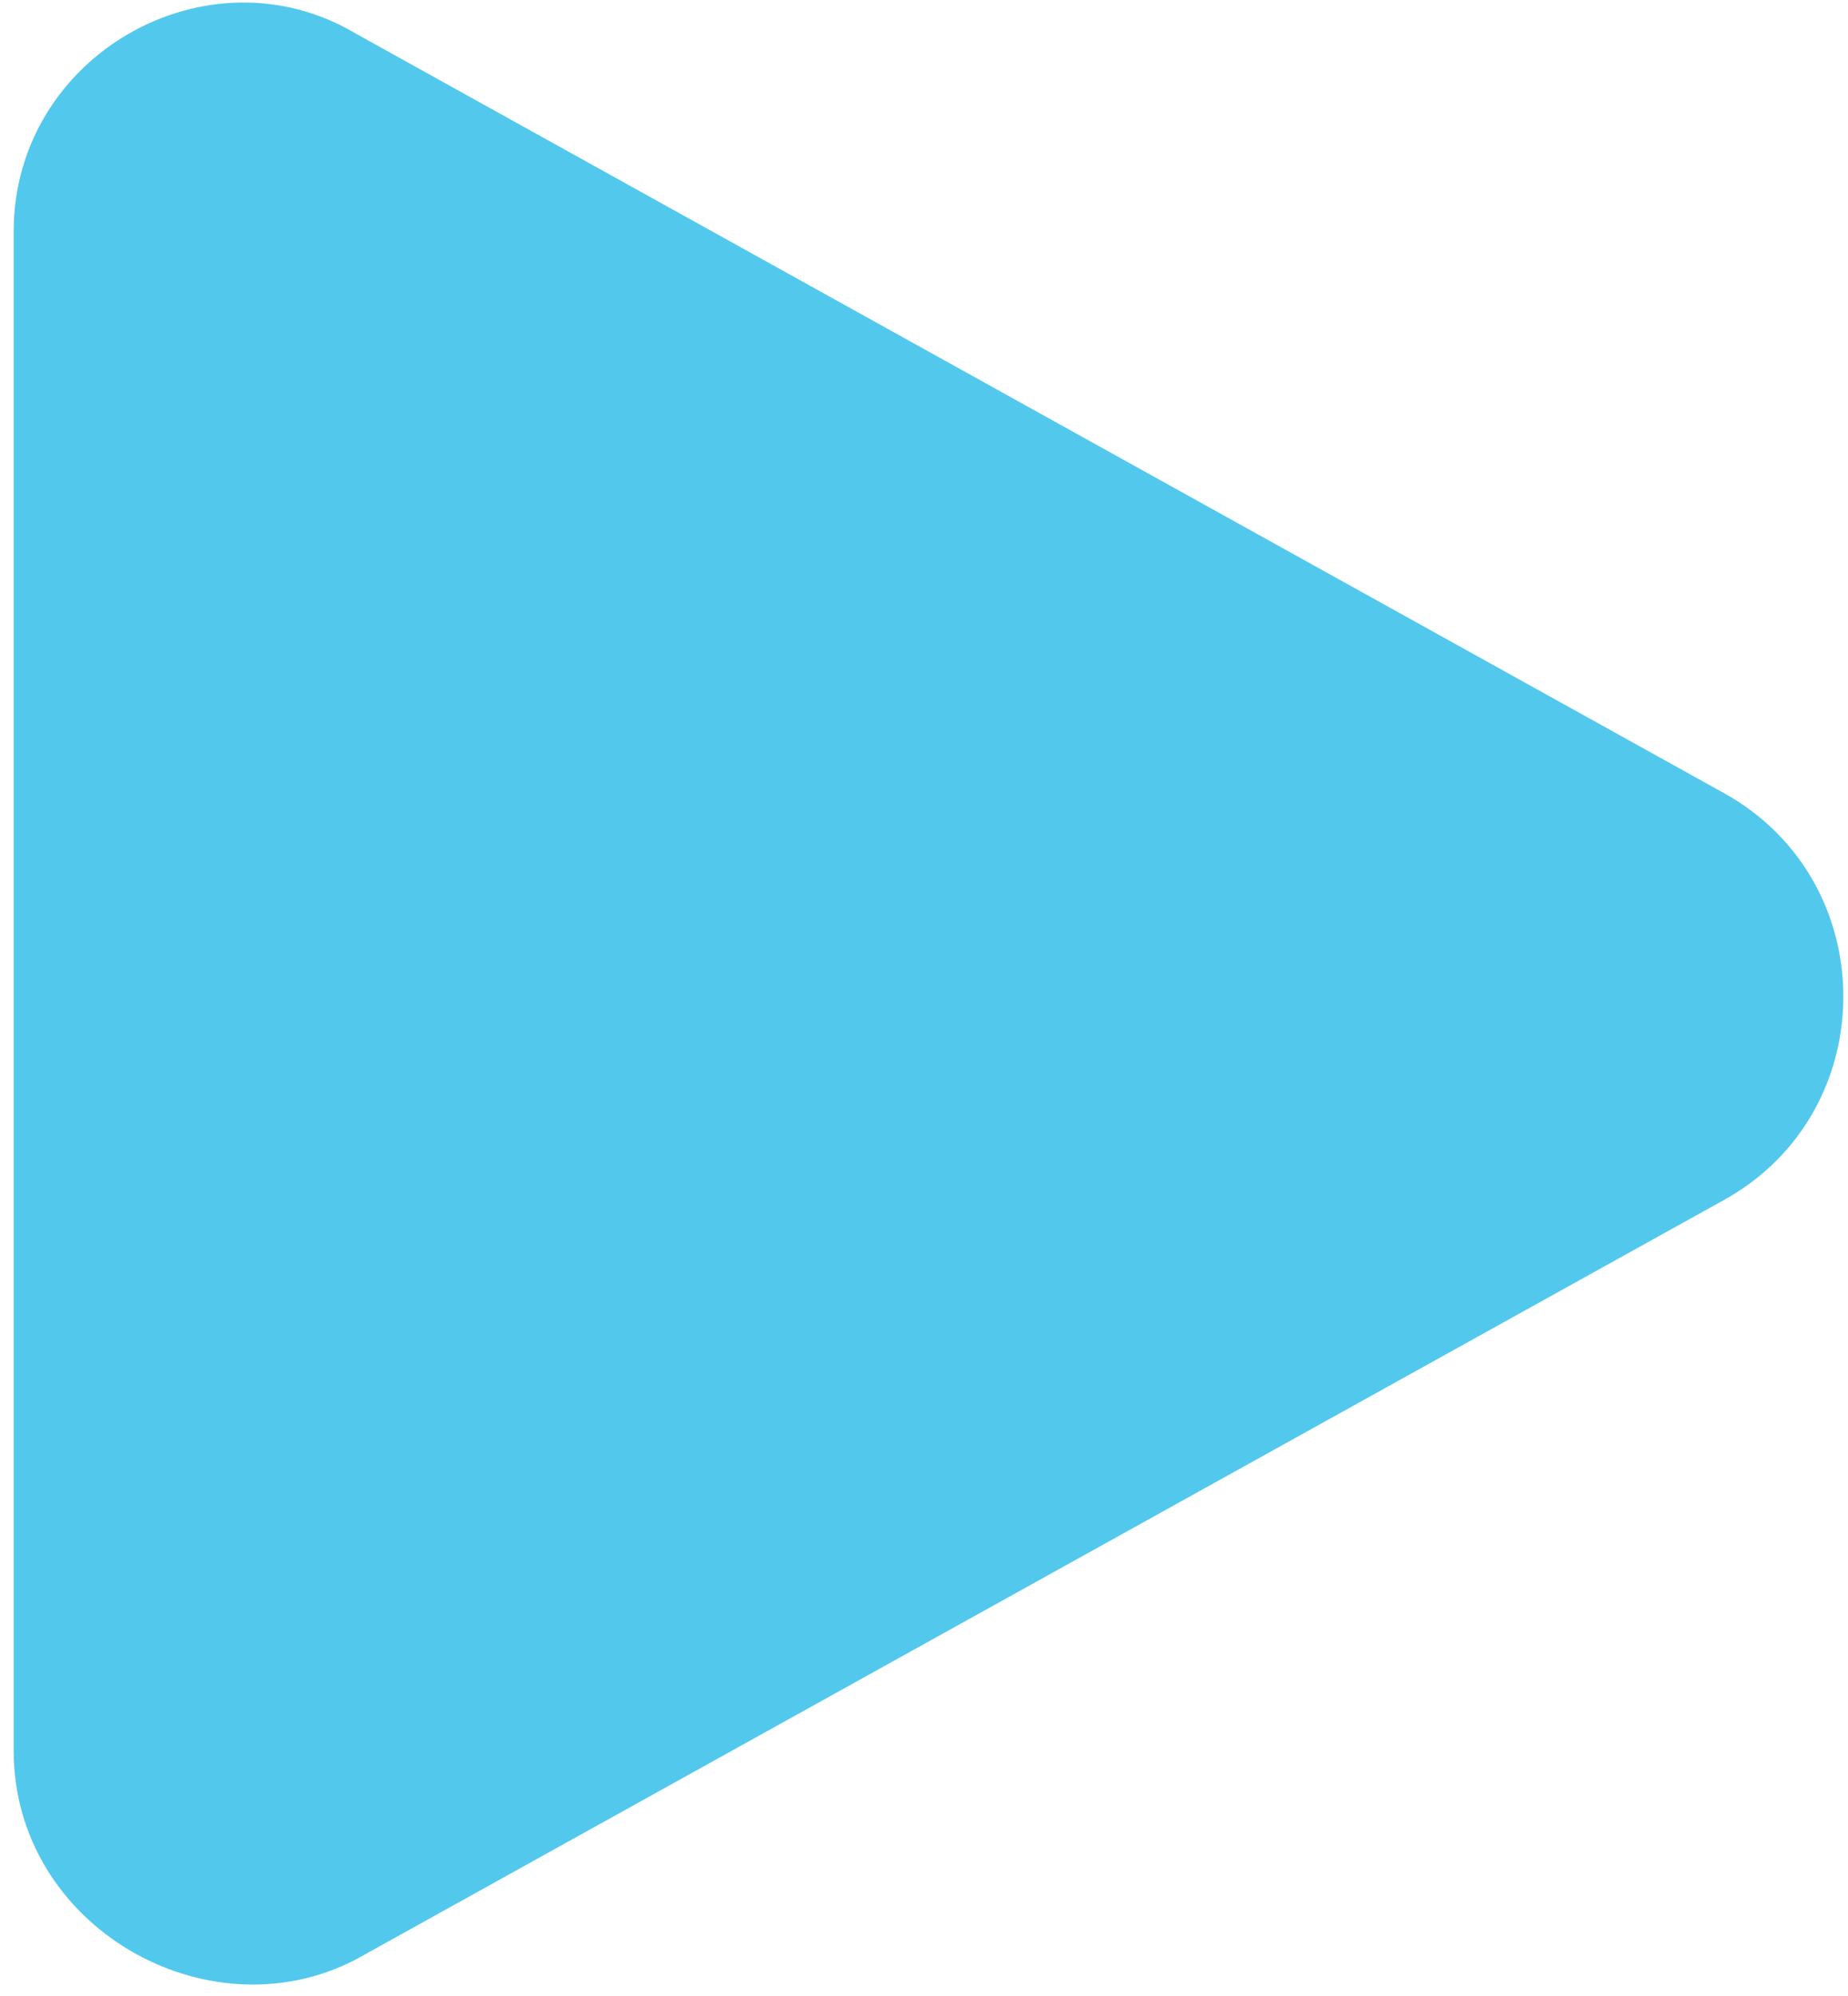 <svg width="88" height="95" viewBox="0 0 88 95" fill="none" xmlns="http://www.w3.org/2000/svg">
<path d="M0.65 83.318V11.025C0.65 2.643 9.879 -2.596 16.936 1.595L82.078 37.742C89.678 41.933 89.678 52.934 82.078 57.125L16.936 93.271C9.879 96.939 0.65 91.7 0.65 83.318Z" fill="#53C8ED"/>
</svg>
